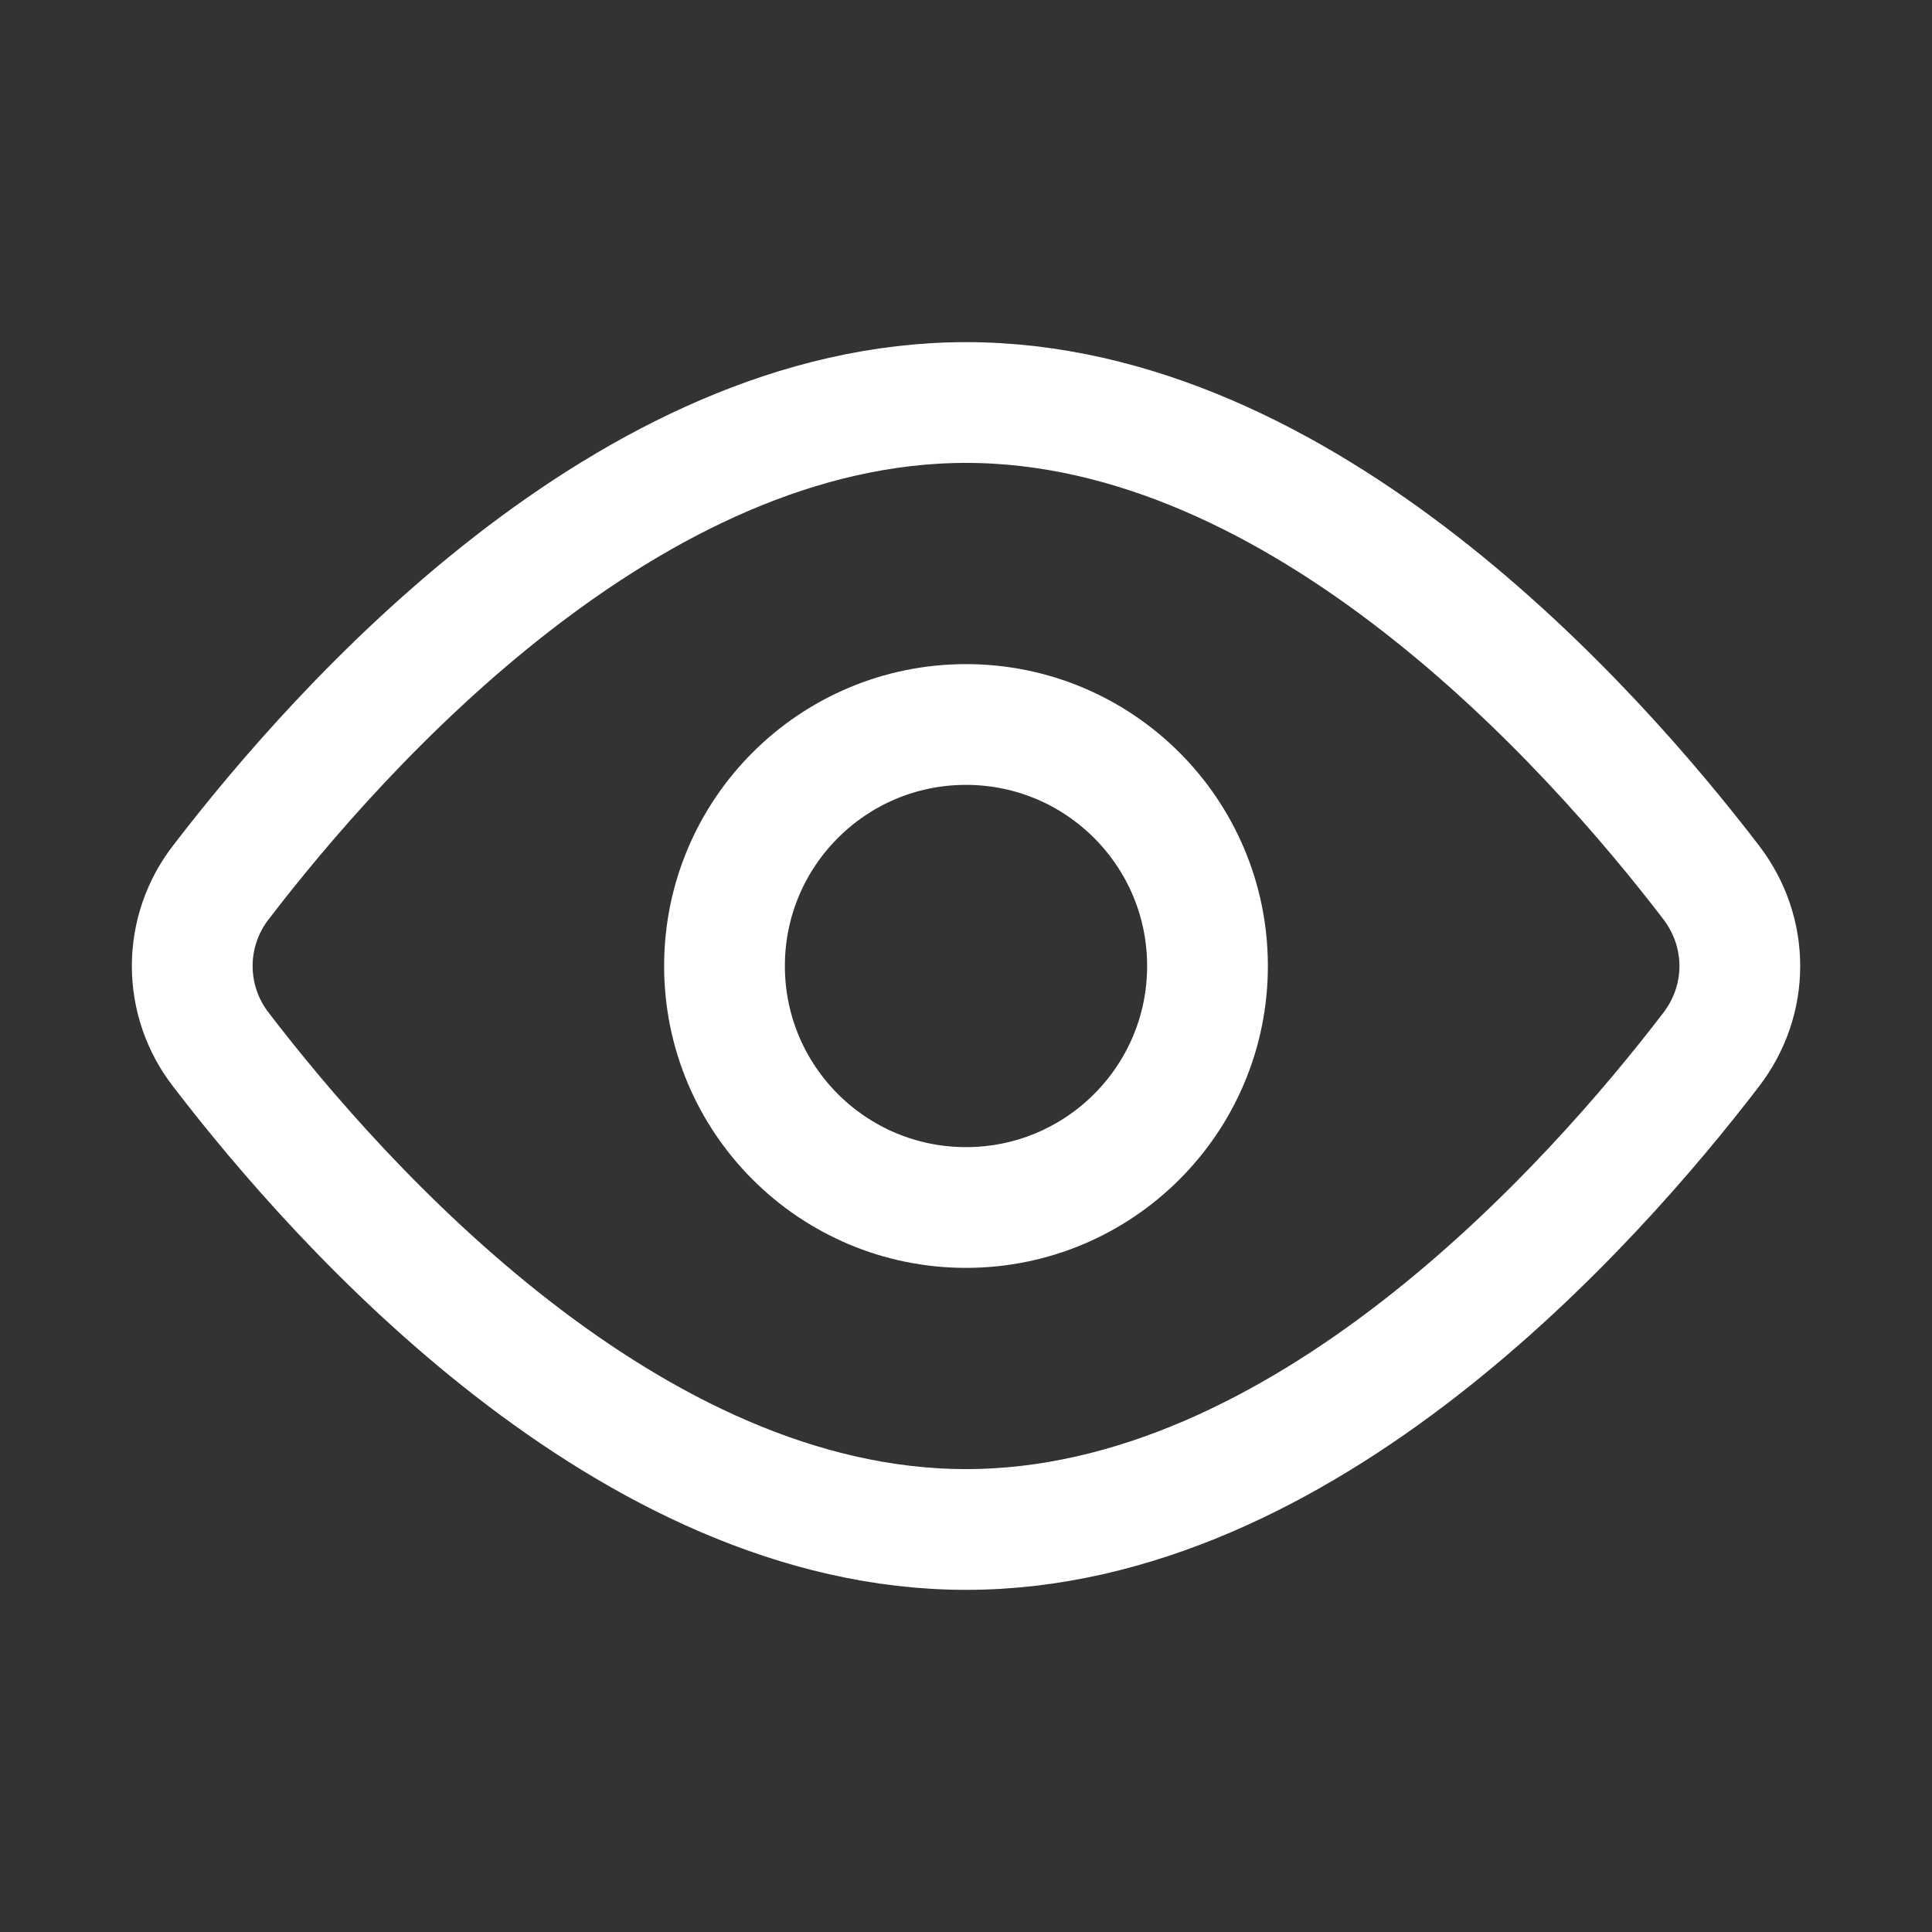 <svg width="32" height="32" viewBox="0 0 32 32" fill="none" xmlns="http://www.w3.org/2000/svg">
<rect x="0" y="0" width="32" height="32" fill="#333333" stroke="none"/>
<path d="M28.343 14.616C28.975 15.443 28.975 16.559 28.343 17.384C26.353 19.983 21.577 25.333 16.001 25.333C10.425 25.333 5.649 19.983 3.658 17.384C3.351 16.988 3.184 16.501 3.184 16C3.184 15.499 3.351 15.012 3.658 14.616C5.649 12.017 10.425 6.667 16.001 6.667C21.577 6.667 26.353 12.017 28.343 14.616V14.616Z" stroke="white" stroke-width="2" stroke-linecap="round" stroke-linejoin="round"/>
<path d="M16 20C18.209 20 20 18.209 20 16C20 13.791 18.209 12 16 12C13.791 12 12 13.791 12 16C12 18.209 13.791 20 16 20Z" stroke="white" stroke-width="2" stroke-linecap="round" stroke-linejoin="round"/>
</svg>
